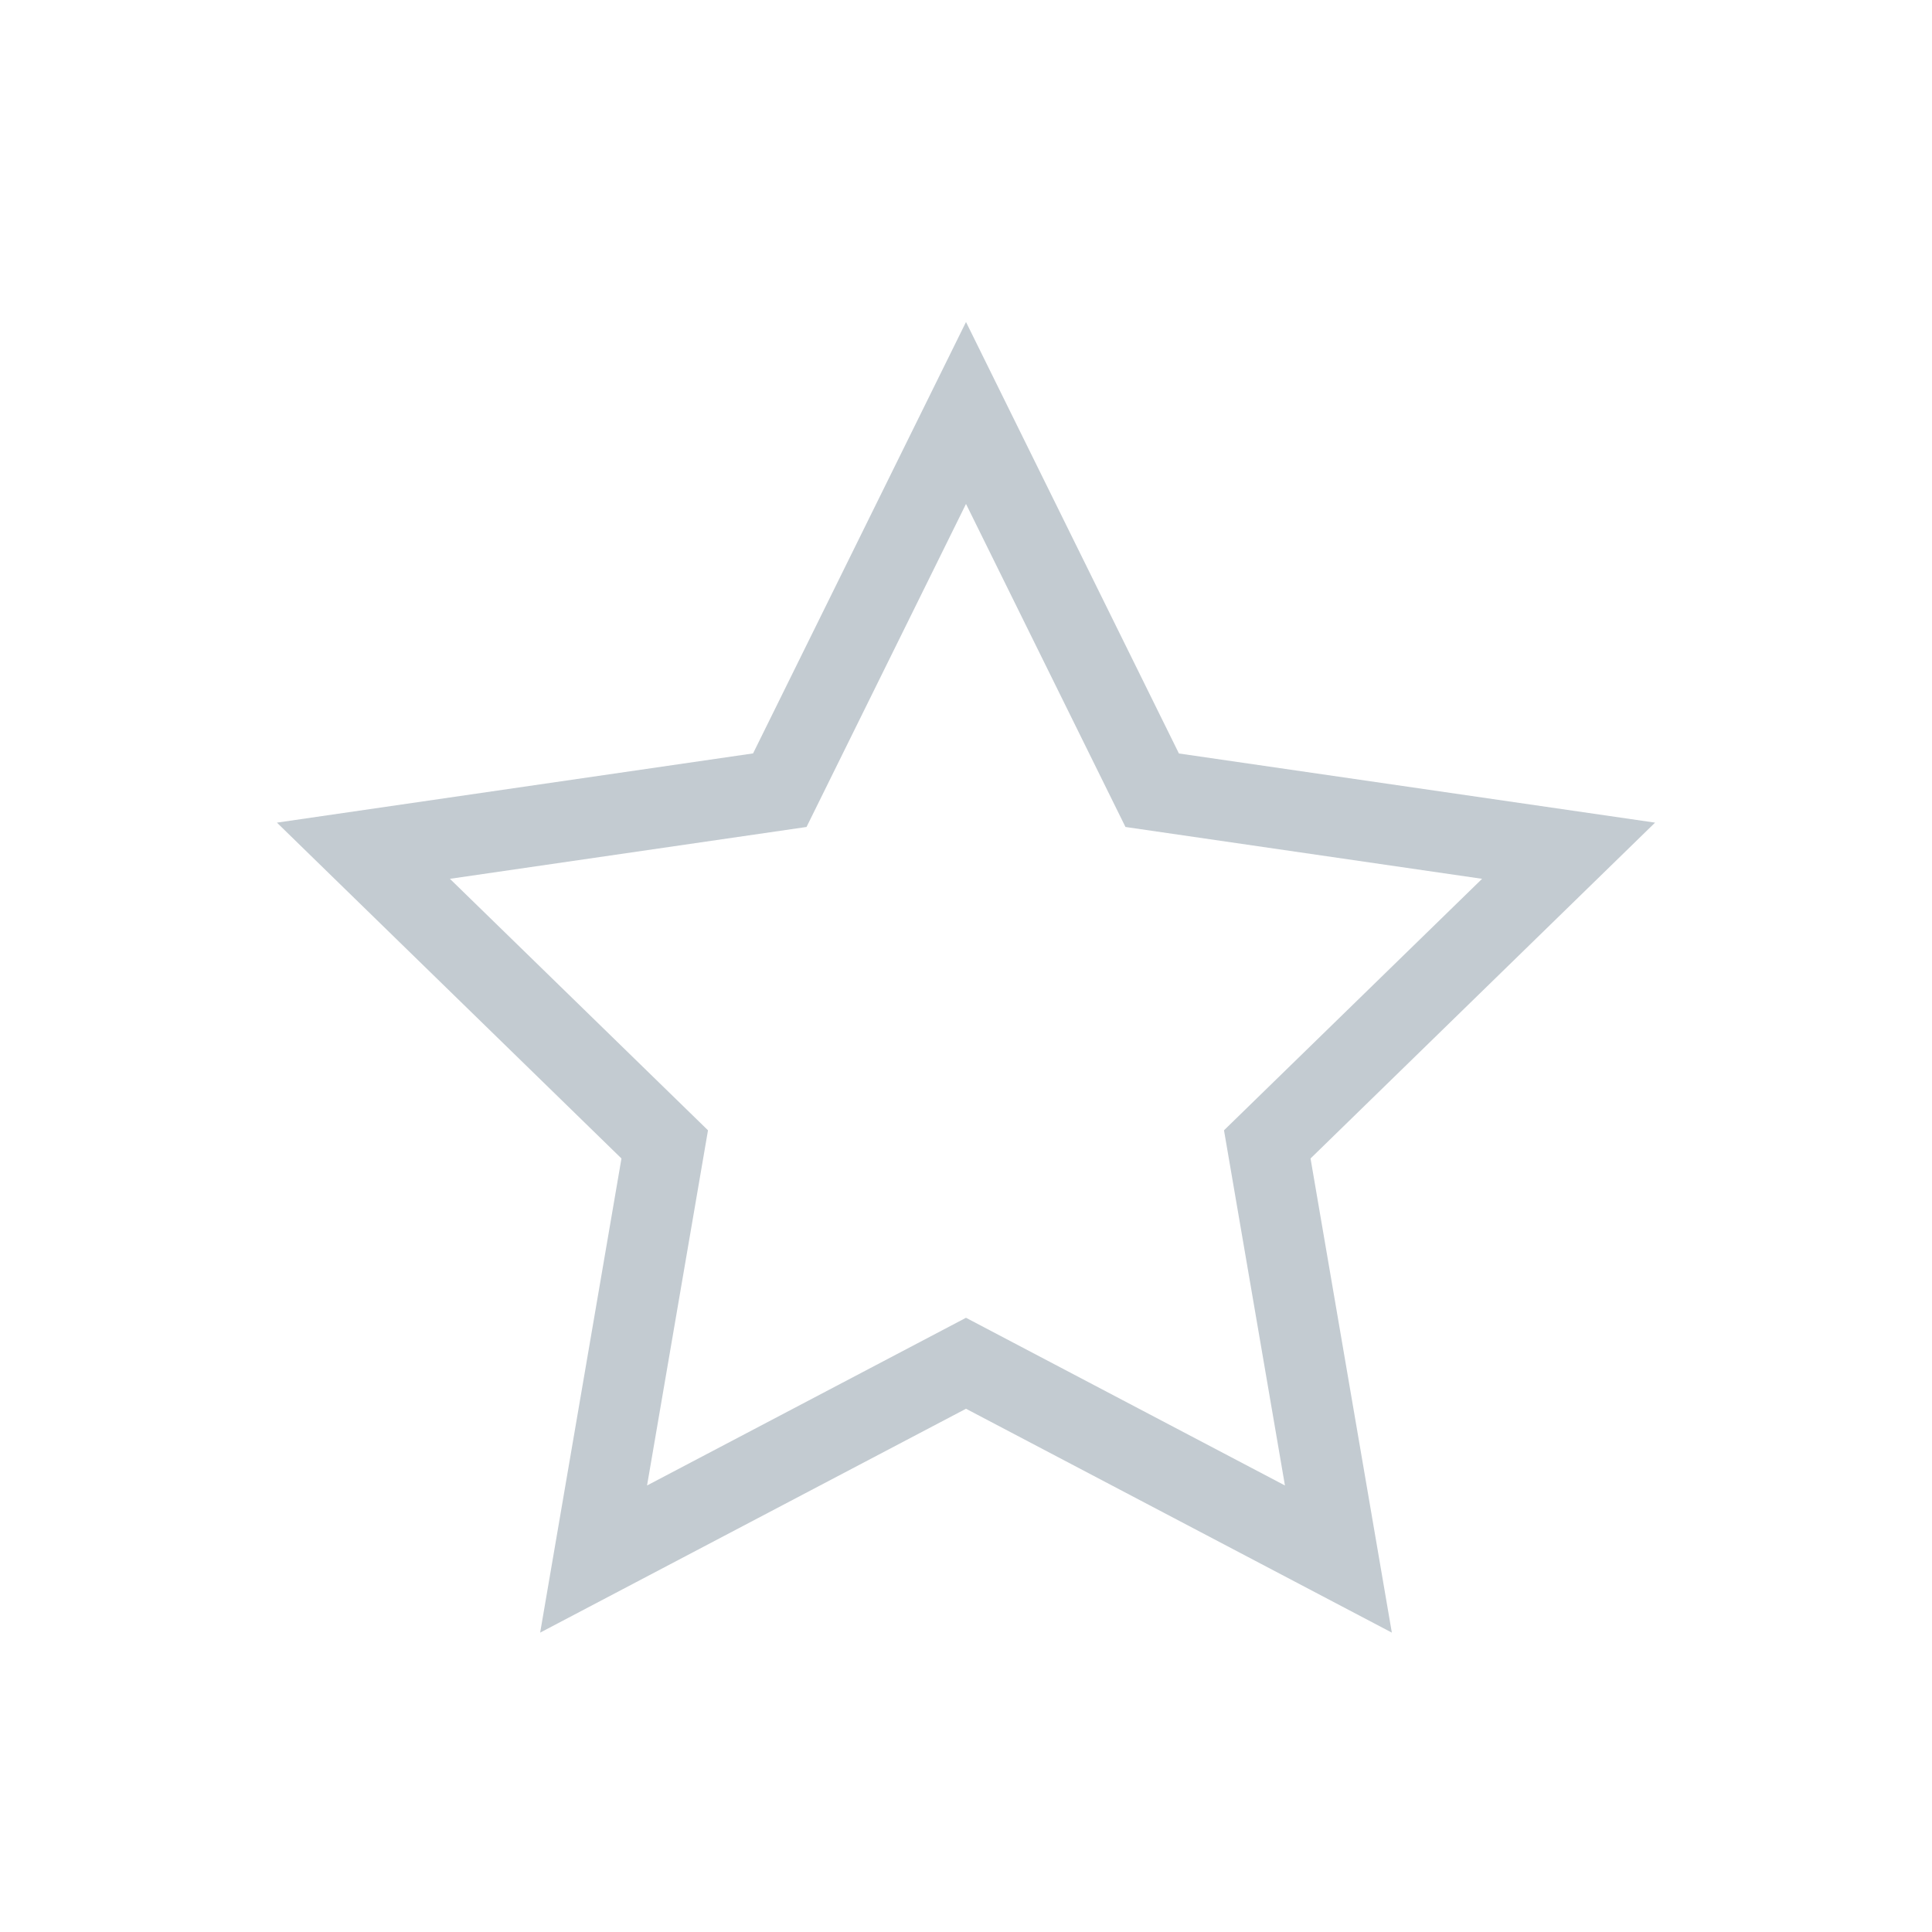 <svg xmlns="http://www.w3.org/2000/svg" width="24" height="24" viewBox="0 0 24 24">
    <path fill="#C3CBD1" fill-rule="nonzero" d="M8.038 18.453L12 16.37l3.962 2.083-.757-4.412 3.206-3.124-4.43-.644L12 6.26l-1.981 4.013-4.43.644 3.206 3.124-.757 4.412zM12 17.5l-5.29 2.781 1.01-5.89-4.28-4.172 5.915-.86L12 4l2.645 5.36 5.915.859-4.28 4.172 1.01 5.89L12 17.5z"/>
</svg>